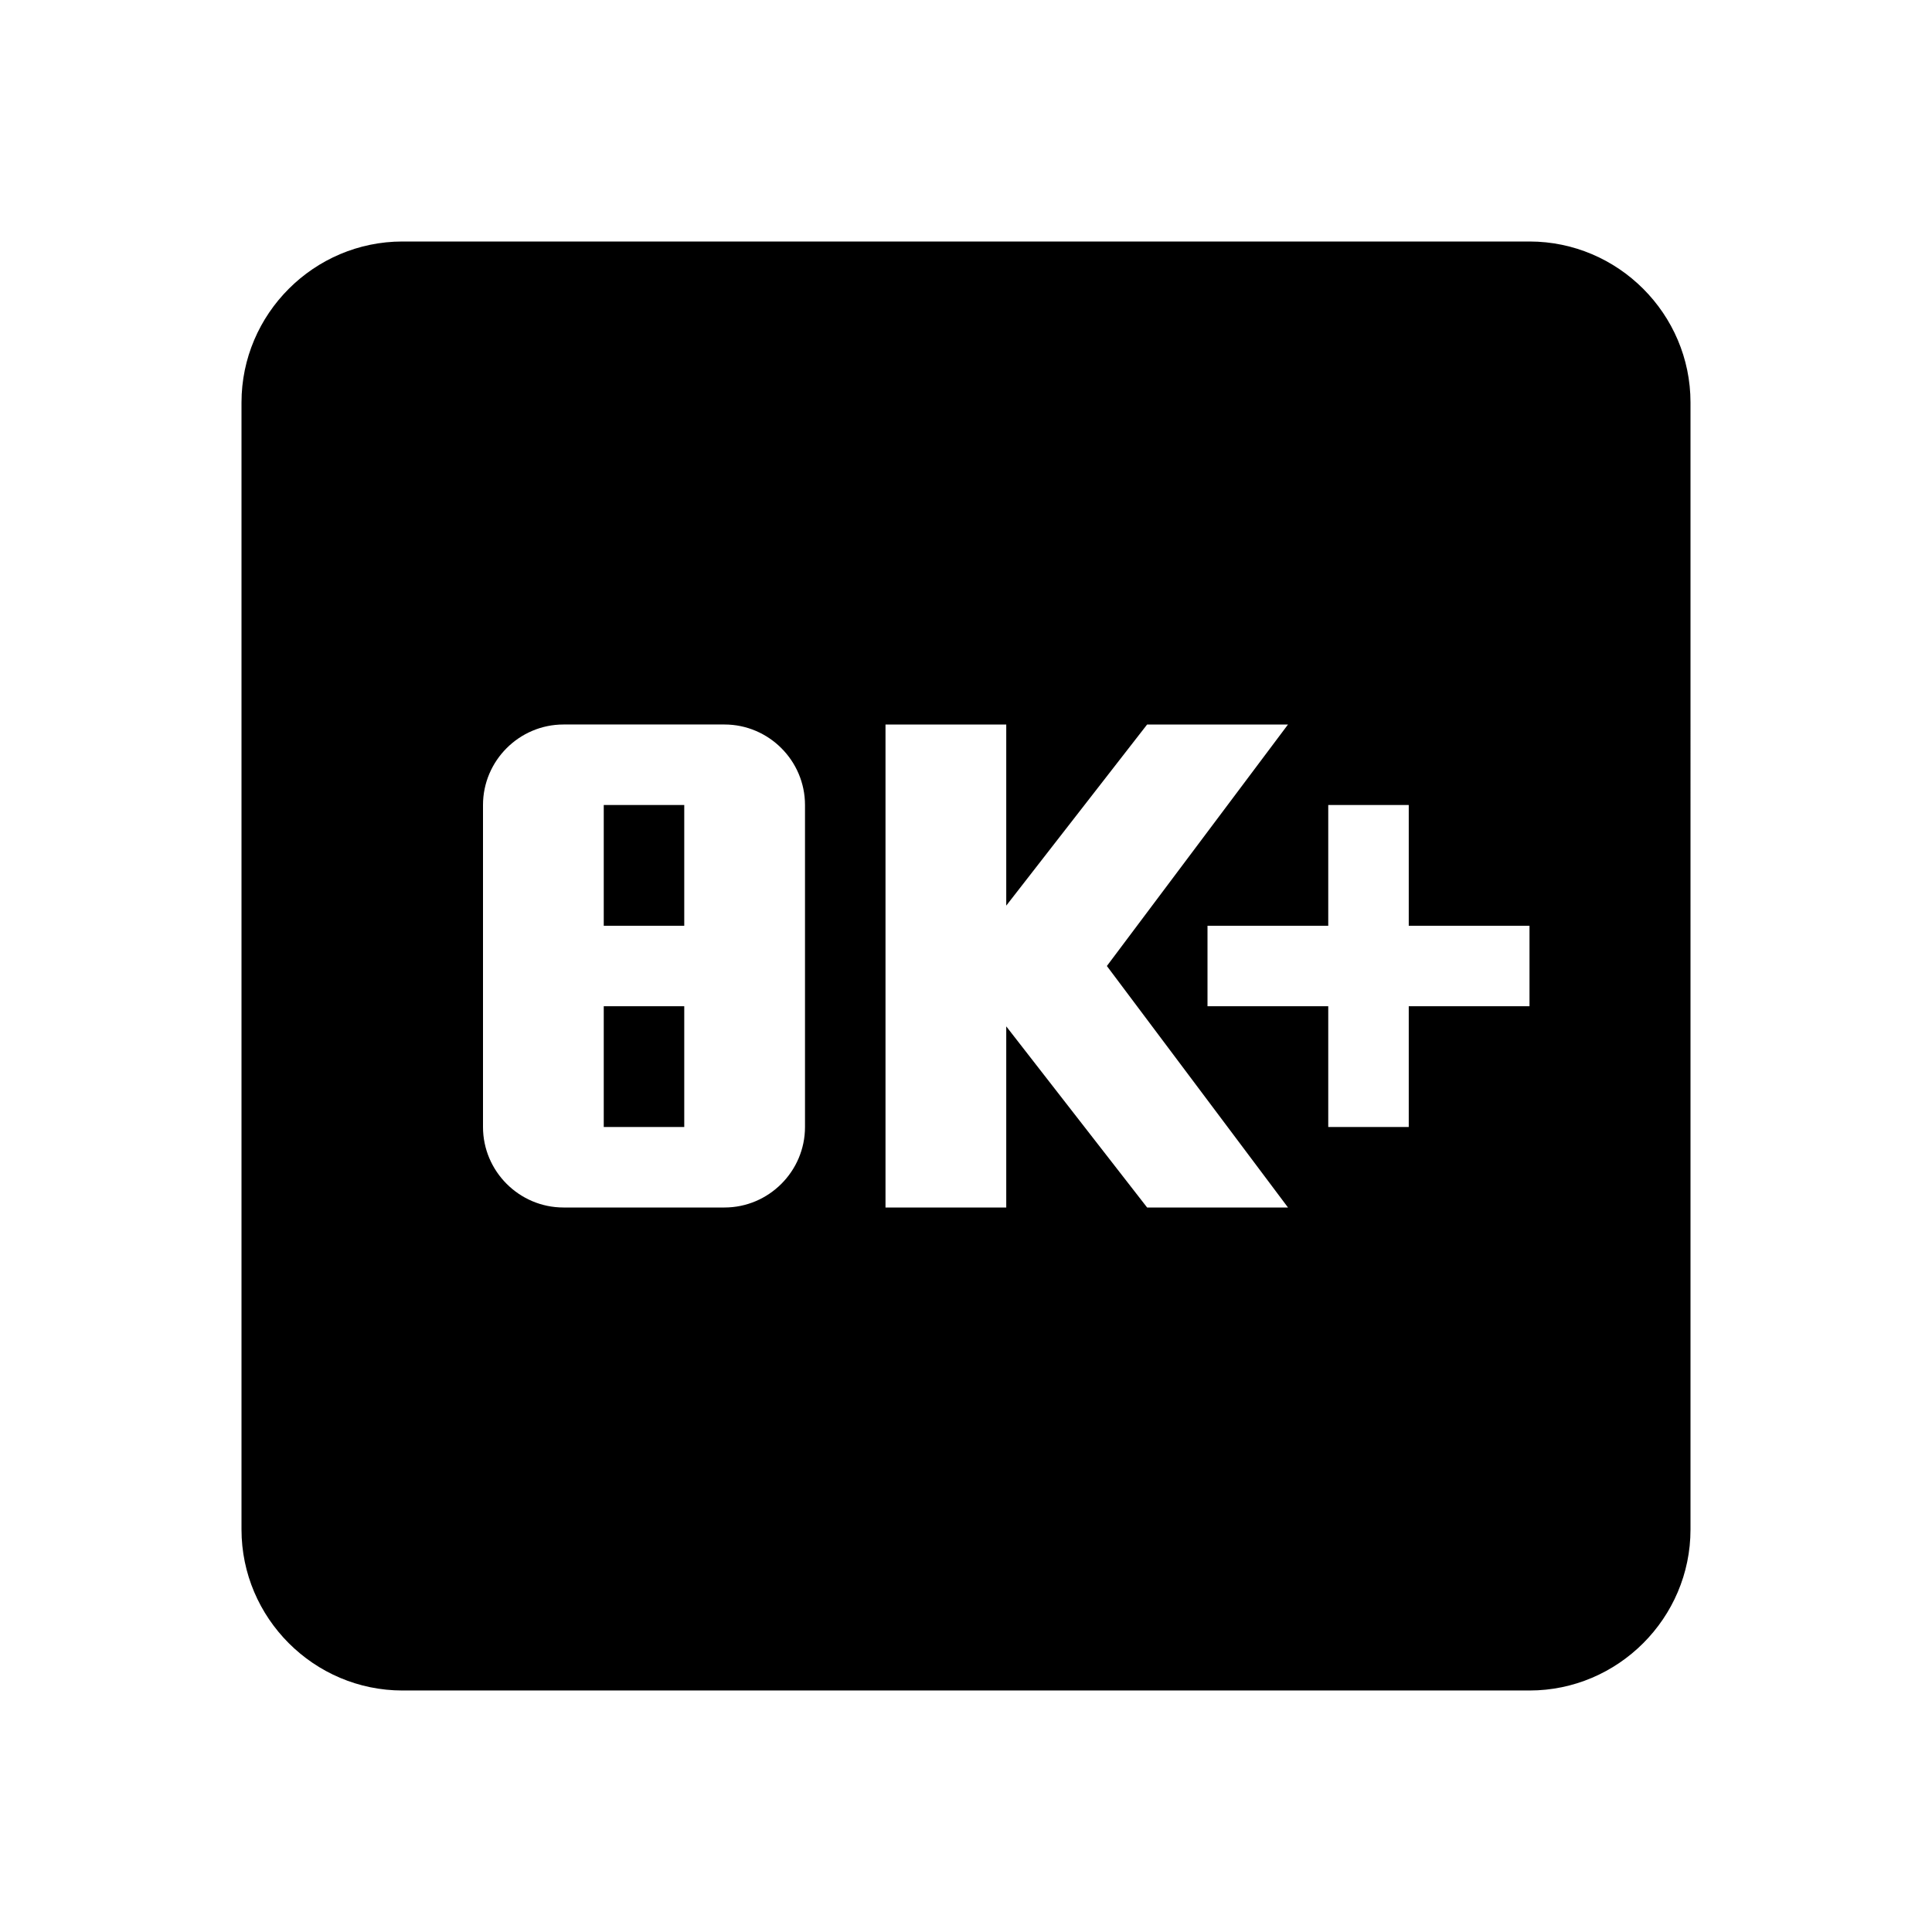 <svg xmlns="http://www.w3.org/2000/svg" enable-background="new 0 0 24 24" height="24" viewBox="0 0 24 24" width="24"><g><rect fill="none" height="24" width="24"/></g><g><path d="M7.5,12.5h1V14h-1V12.5z M7.5,10h1v1.5h-1V10z M19,3H5C3.9,3,3,3.9,3,5v14c0,1.1,0.9,2,2,2h14c1.1,0,2-0.9,2-2V5 C21,3.9,20.1,3,19,3z M10,14c0,0.55-0.45,1-1,1H7c-0.55,0-1-0.45-1-1v-4c0-0.55,0.45-1,1-1h2c0.55,0,1,0.45,1,1V14z M16,15h-1.75 l-1.75-2.25V15H11V9h1.5v2.25L14.25,9H16l-2.25,3L16,15z M19,12.5h-1.5V14h-1v-1.5H15v-1h1.5V10h1v1.5H19V12.5z"/></g></svg>